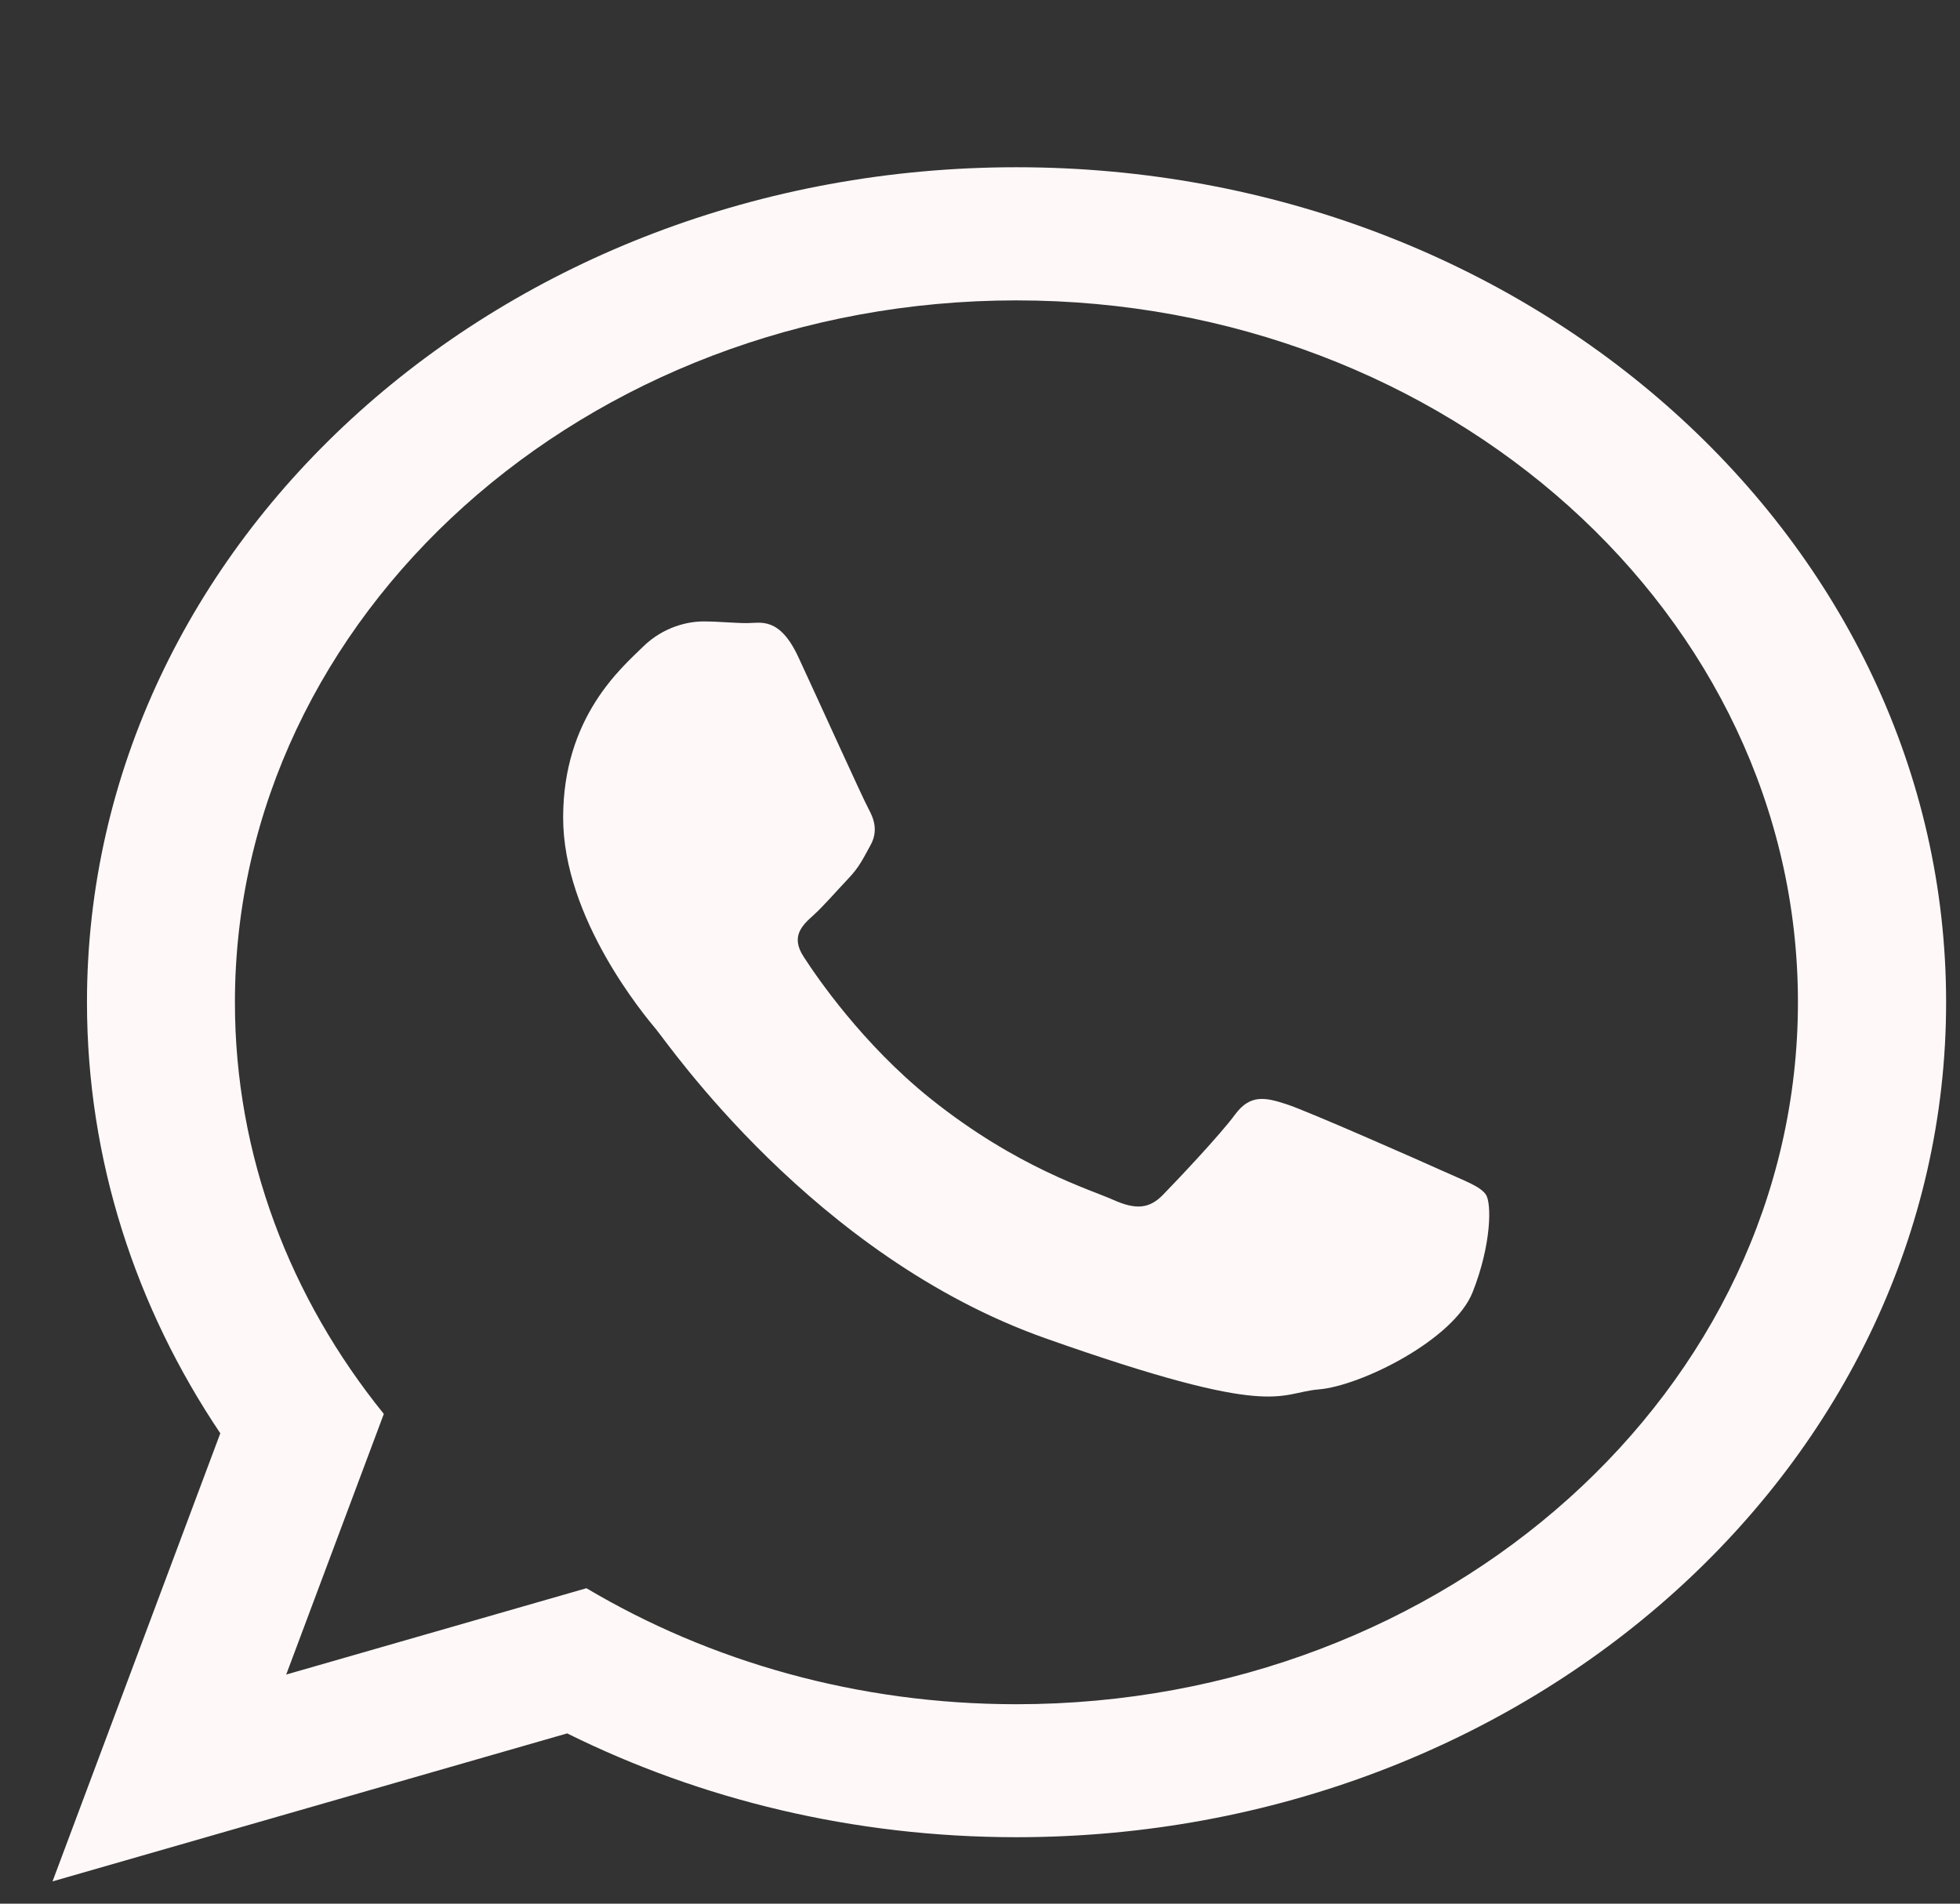 <svg width="35" height="34" viewBox="0 0 35 34" fill="none" xmlns="http://www.w3.org/2000/svg">
<rect x="0" y="0" width="35" height="34" fill="#333333" stroke="none"/>
<path d="M34.752 17.901C34.752 26.137 27.32 32.813 18.151 32.813C15.241 32.813 12.508 32.139 10.128 30.959L0.938 33.602L3.934 25.599C2.423 23.352 1.553 20.715 1.553 17.899C1.555 9.663 8.984 2.987 18.153 2.987C27.321 2.989 34.752 9.664 34.752 17.901ZM18.15 5.365C10.455 5.365 4.195 10.989 4.195 17.904C4.195 20.647 5.183 23.187 6.854 25.253L5.111 29.908L10.472 28.366C12.678 29.676 15.316 30.438 18.15 30.438C25.845 30.438 32.106 24.815 32.106 17.901C32.108 10.989 25.846 5.365 18.15 5.365ZM26.534 21.336C26.43 21.185 26.159 21.093 25.753 20.909C25.349 20.726 23.345 19.842 22.974 19.722C22.599 19.6 22.327 19.538 22.056 19.904C21.788 20.27 21.008 21.093 20.768 21.339C20.531 21.583 20.294 21.614 19.887 21.433C19.48 21.248 18.168 20.864 16.614 19.62C15.404 18.649 14.587 17.454 14.351 17.088C14.112 16.722 14.327 16.525 14.529 16.343C14.711 16.178 14.936 15.916 15.14 15.701C15.344 15.489 15.411 15.338 15.546 15.093C15.68 14.849 15.613 14.636 15.512 14.451C15.411 14.268 14.598 12.471 14.258 11.739C13.919 11.008 13.581 11.129 13.342 11.129C13.105 11.129 12.834 11.099 12.563 11.099C12.292 11.099 11.851 11.188 11.479 11.554C11.107 11.921 10.056 12.804 10.056 14.603C10.056 16.404 11.512 18.14 11.716 18.384C11.921 18.626 14.532 22.439 18.668 23.902C22.806 25.365 22.806 24.877 23.551 24.815C24.299 24.753 25.959 23.931 26.297 23.079C26.636 22.222 26.636 21.488 26.534 21.336Z" fill="#FFF8F8"/>
</svg>
